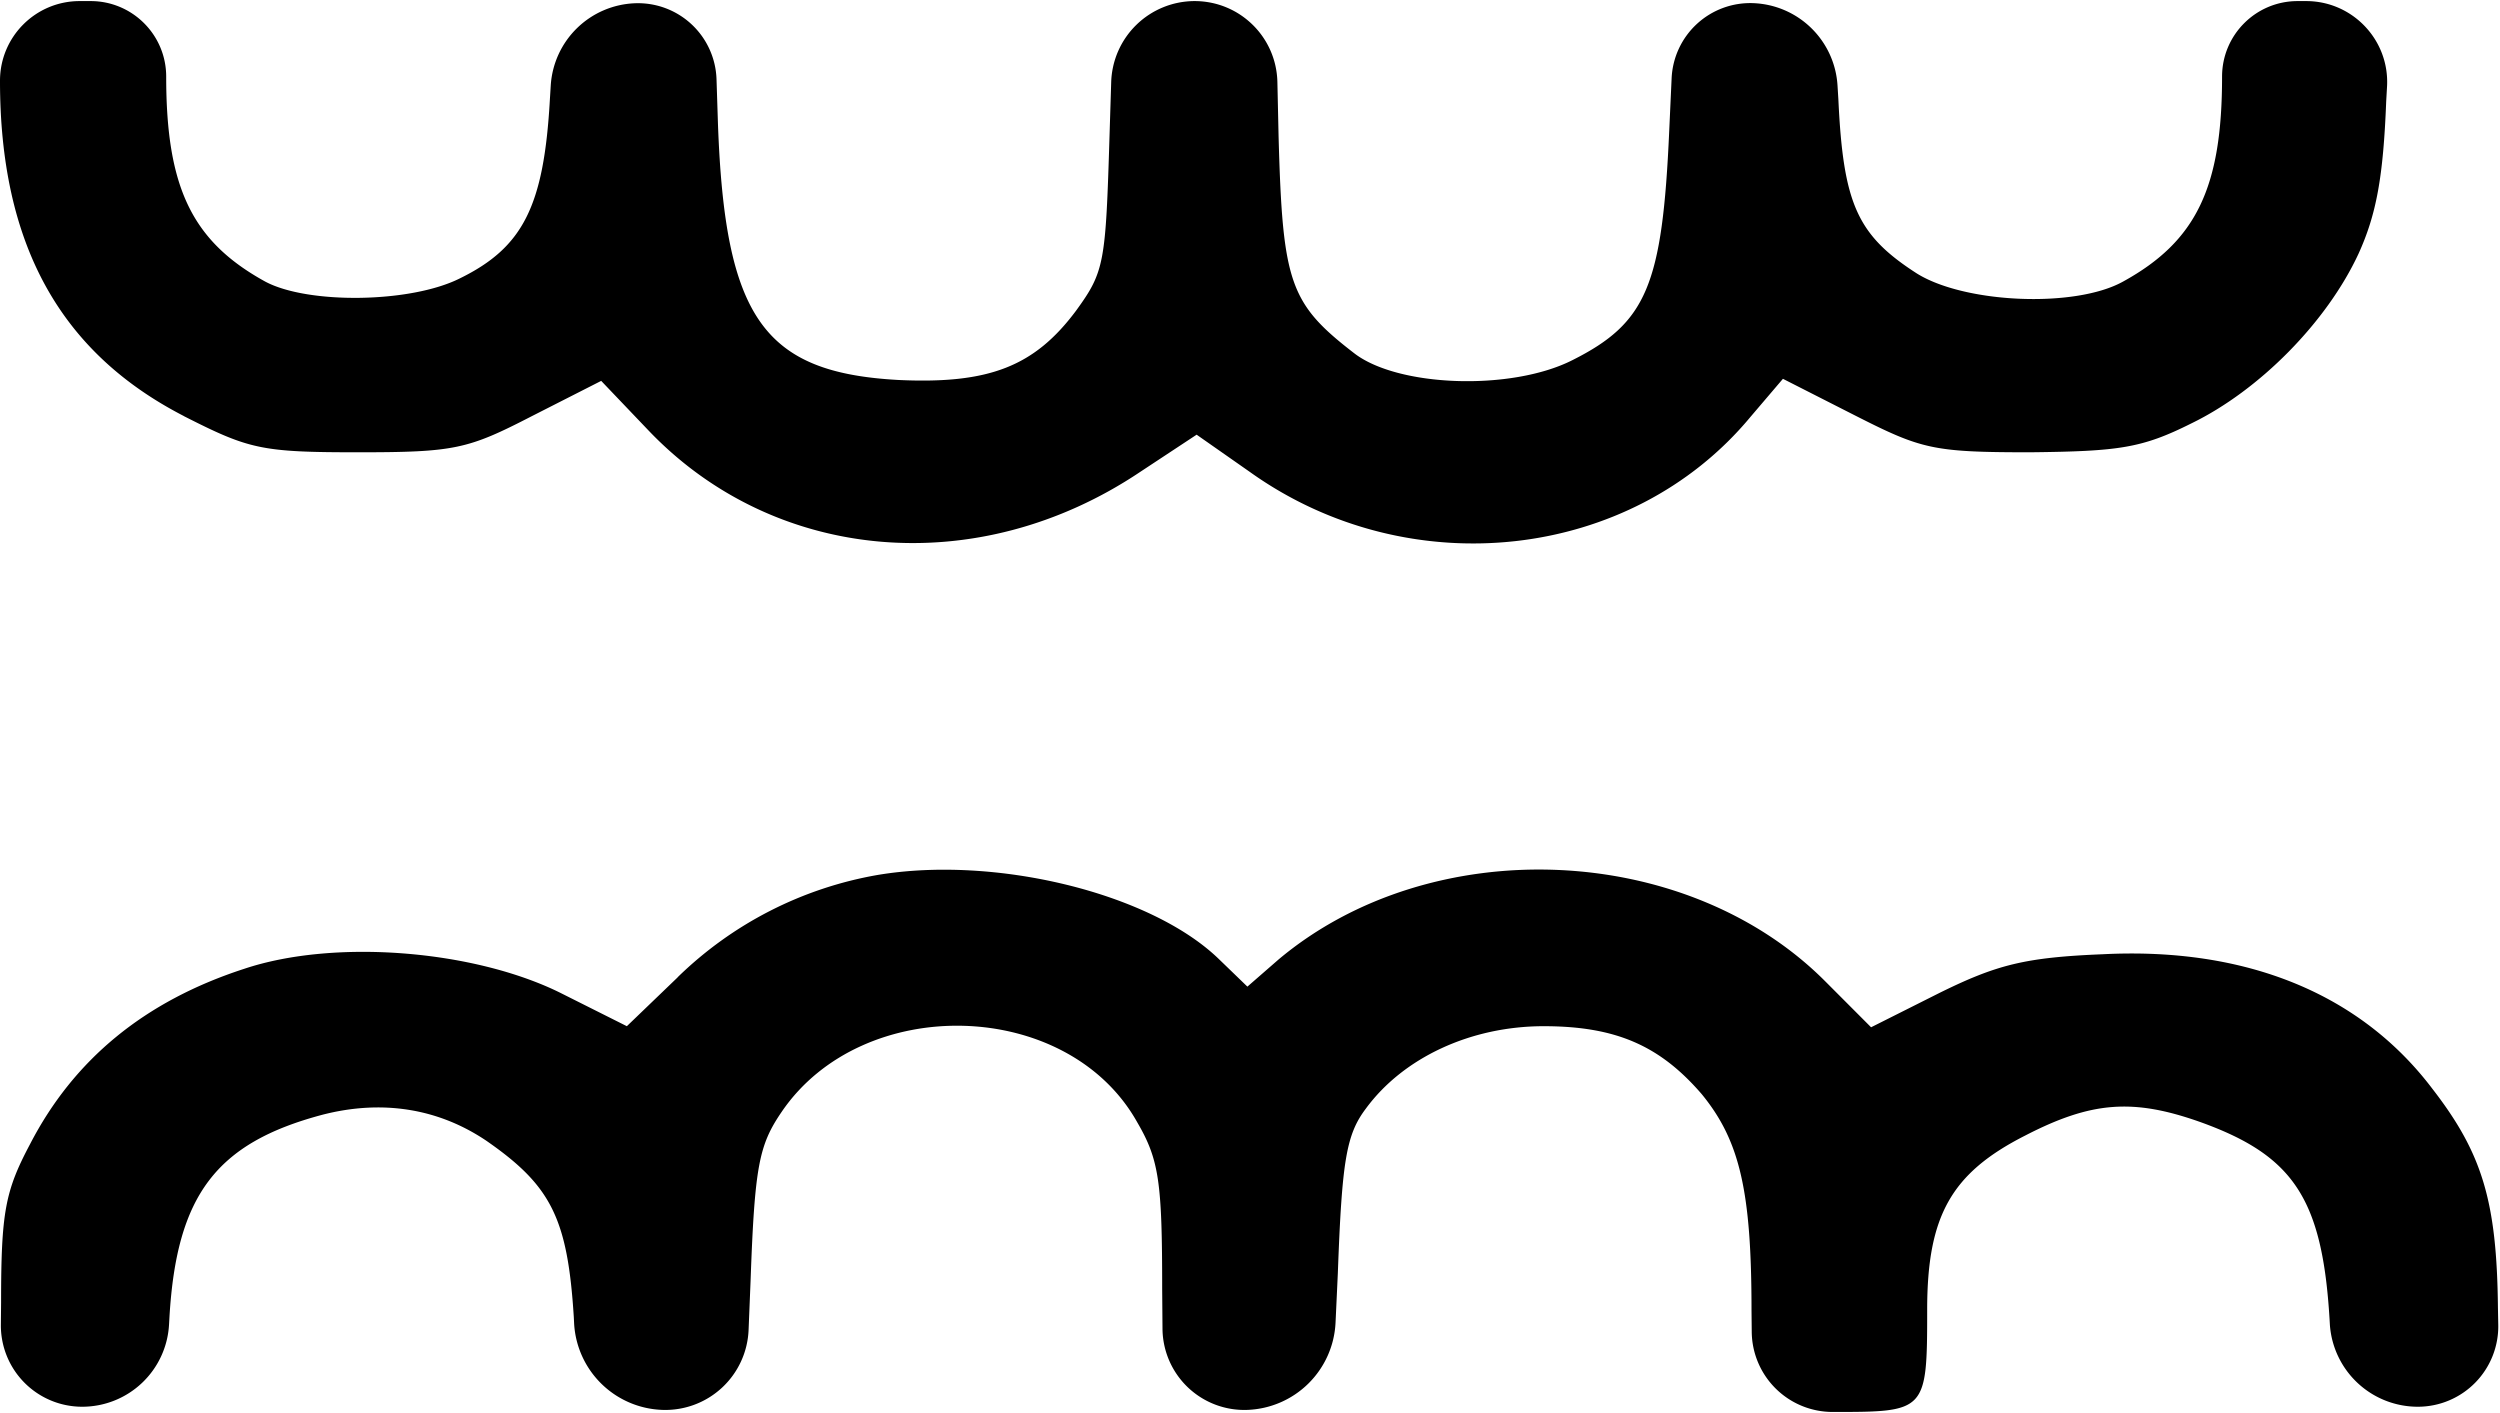 <svg xmlns="http://www.w3.org/2000/svg" width="23" height="13" ><path fill-rule="evenodd" d="M1.692 3.828C.546 3.238 0 2.238 0 .743 0 .338.328.01.733.01h.101c.383 0 .695.31.695.695 0 1.018.236 1.514.91 1.885.39.21 1.337.2 1.792-.029.582-.285.773-.666.828-1.647l.008-.13A.807.807 0 015.841.03a.723.723 0 01.751.7l.013.404c.064 1.79.419 2.295 1.665 2.362.828.038 1.247-.124 1.63-.638.263-.362.272-.438.308-1.62l.015-.482A.769.769 0 0110.99.01c.415 0 .753.33.762.745l.011.502c.037 1.343.1 1.533.692 1.99.4.314 1.446.352 2.01.067.683-.343.829-.686.892-2.114l.022-.481a.724.724 0 01.751-.69.807.807 0 01.775.755l.008.13c.045.962.173 1.248.719 1.6.437.276 1.456.324 1.901.076.674-.371.91-.867.91-1.885 0-.384.311-.695.695-.695h.079c.425 0 .765.356.744.781l-.008.142c-.027.695-.09 1.038-.254 1.4-.291.628-.91 1.257-1.538 1.562-.455.228-.664.257-1.483.266-.9 0-1-.028-1.62-.343l-.655-.333-.3.352c-1.1 1.324-3.139 1.552-4.604.505l-.49-.343-.52.343c-1.492 1-3.357.838-4.521-.38l-.437-.458-.637.324c-.591.305-.71.333-1.601.333-.892 0-1.001-.028-1.602-.333zM6.235 8.99a3.49 3.49 0 011.837-.94c1.08-.182 2.505.163 3.136.768l.268.259.287-.25c1.406-1.18 3.749-1.084 5.03.202l.421.422.631-.317c.526-.259.785-.326 1.502-.355 1.32-.067 2.371.365 3.031 1.238.46.594.593 1.036.603 2.014l.003.156a.74.74 0 01-.74.755.811.811 0 01-.809-.753l-.003-.052c-.067-1.113-.335-1.506-1.186-1.813-.622-.221-1.004-.192-1.616.124-.68.346-.9.739-.9 1.602 0 .94-.009.94-.87.94a.744.744 0 01-.744-.736l-.002-.194c0-1.094-.105-1.564-.459-1.995-.382-.442-.784-.624-1.453-.624-.67 0-1.291.288-1.636.758-.181.24-.22.48-.258 1.516l-.021.453a.843.843 0 01-.81.803.753.753 0 01-.782-.746l-.003-.367c0-.988-.029-1.189-.23-1.534-.64-1.142-2.524-1.19-3.27-.096-.21.307-.249.498-.287 1.563l-.018.444a.767.767 0 01-.795.736.842.842 0 01-.81-.793l-.003-.06c-.057-.912-.21-1.21-.803-1.622-.44-.297-.957-.383-1.511-.24-.976.26-1.34.74-1.406 1.861l-.004.071a.8.8 0 01-.8.754.748.748 0 01-.747-.755l.002-.204c0-.834.038-1.026.267-1.458.402-.777 1.052-1.314 1.97-1.612.832-.278 2.114-.172 2.908.221l.612.307.468-.45z" clip-rule="evenodd"/></svg>
